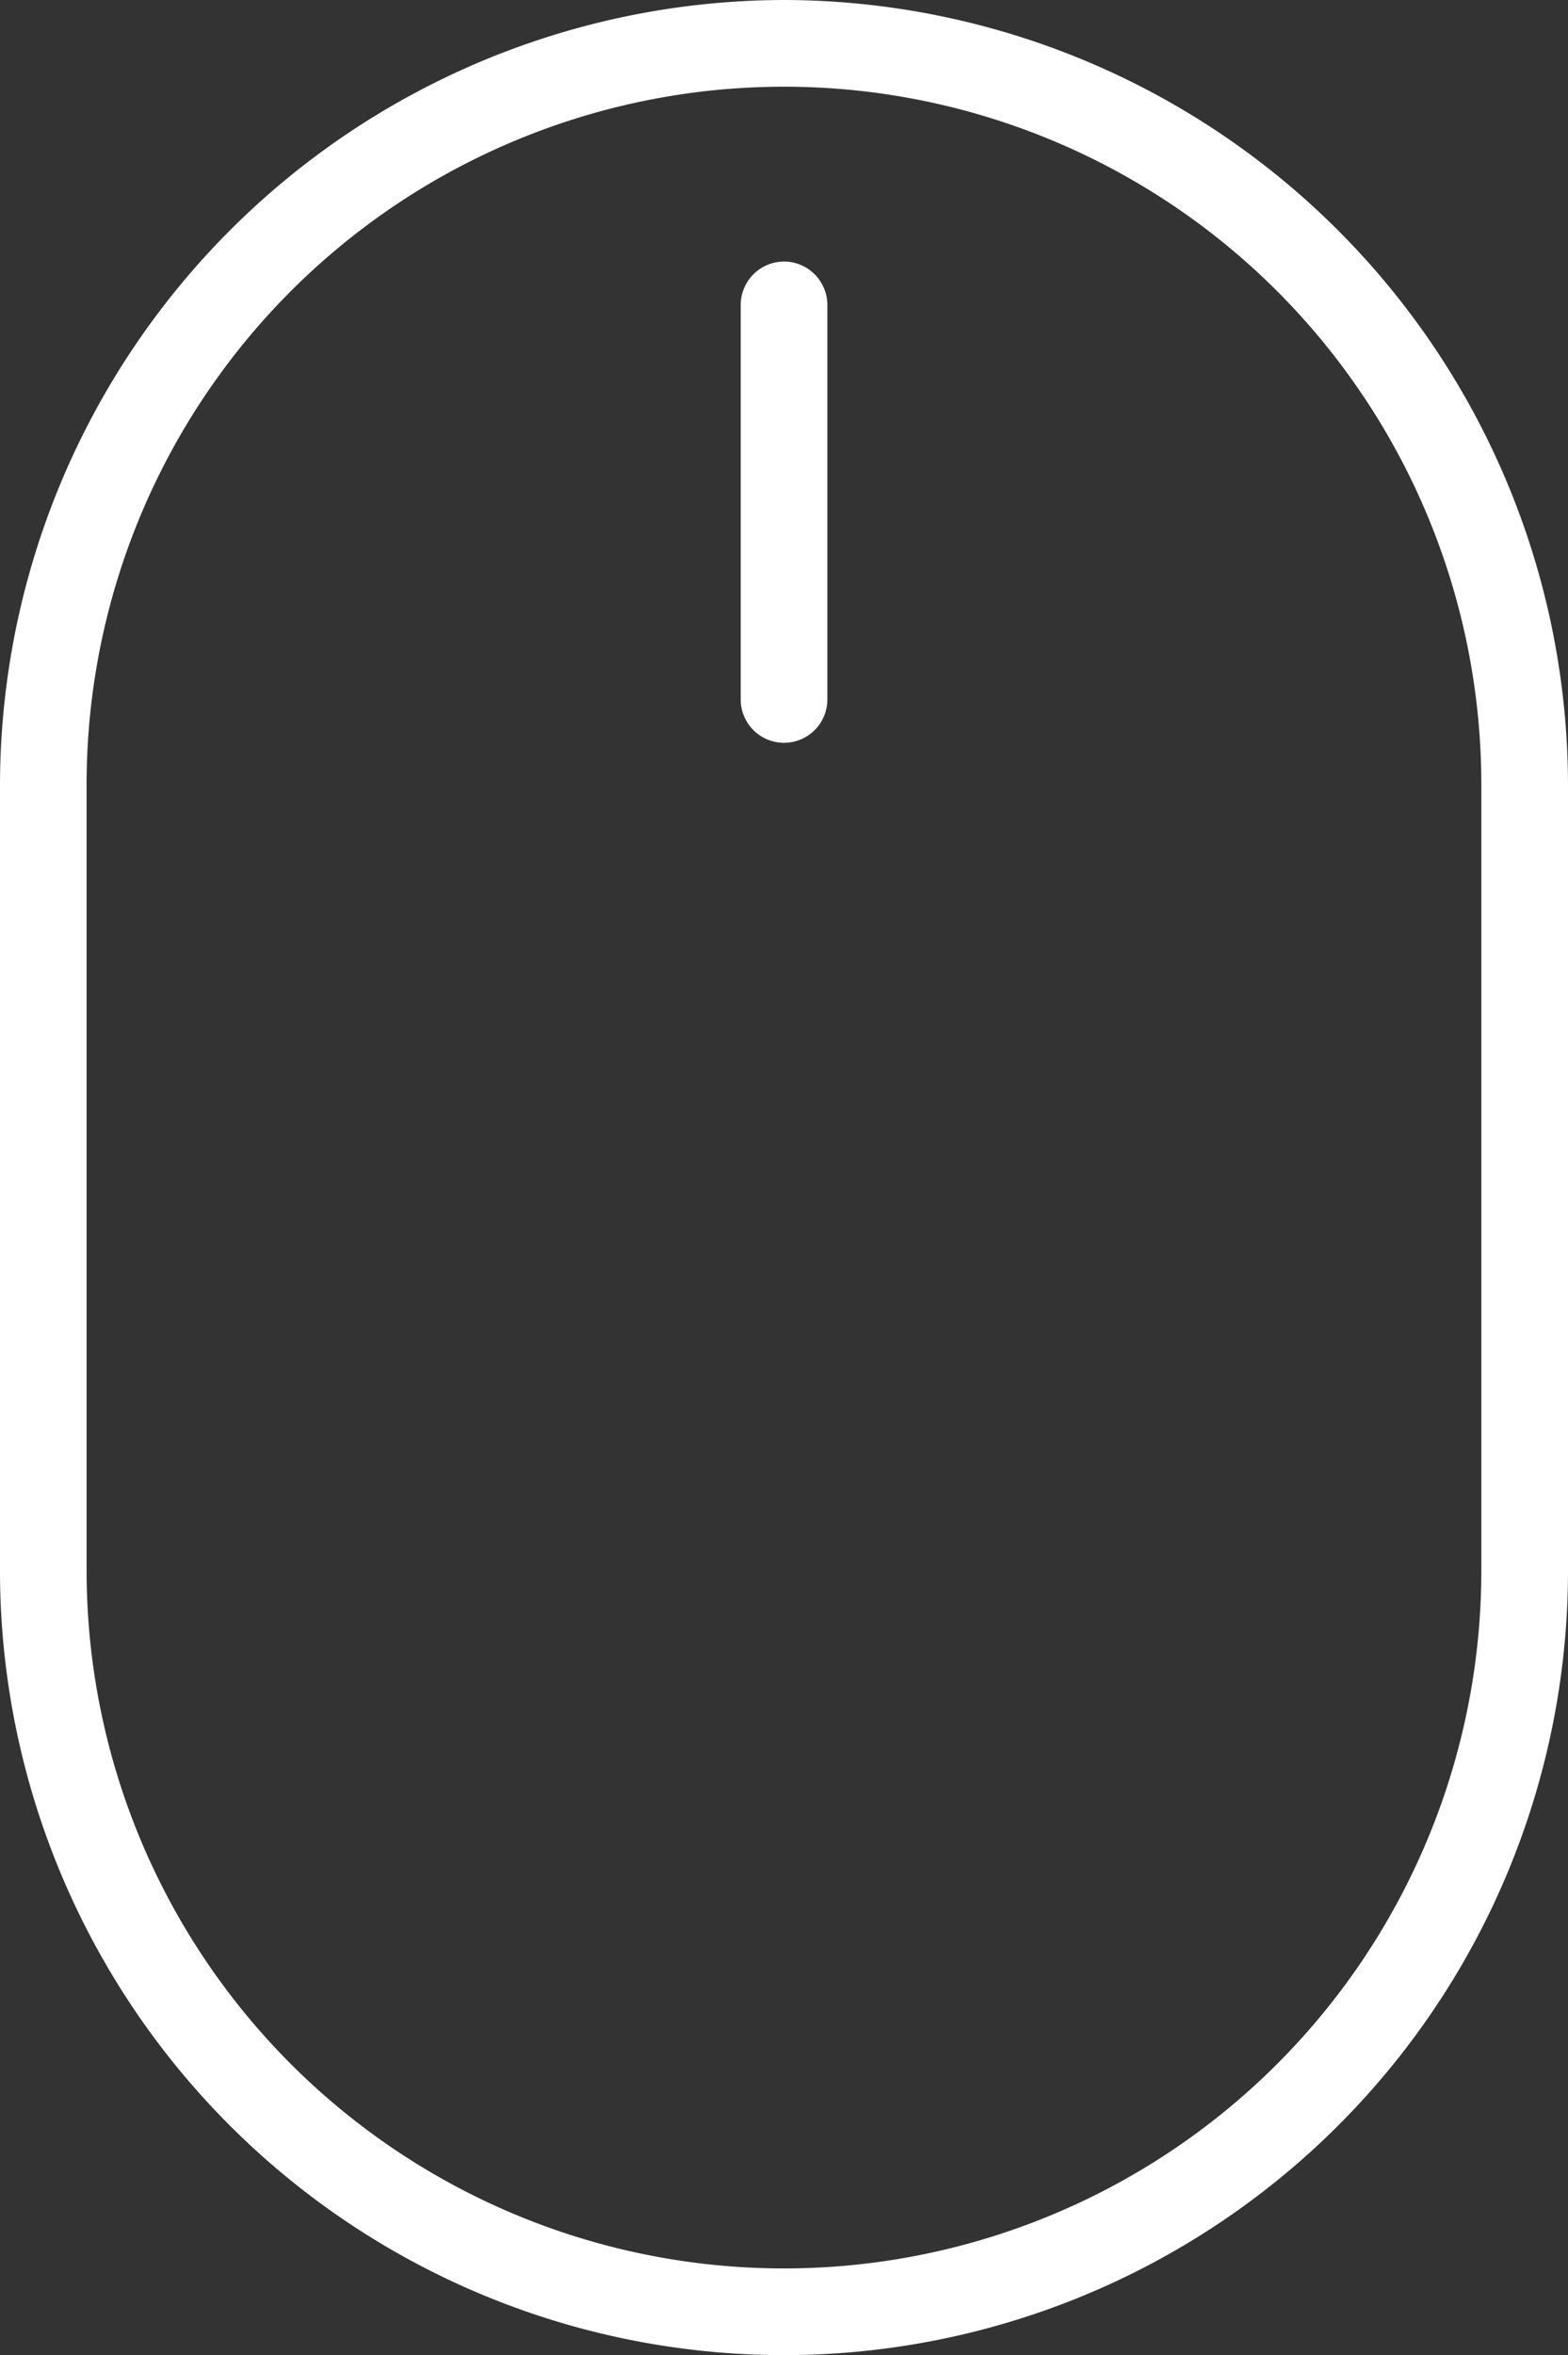 <svg xmlns="http://www.w3.org/2000/svg" viewBox="2858 722.421 22.668 34.022">
  <rect x="2858" y="722.421" width="22.668" height="34.022" fill="#333333" stroke="none"/>
  <defs>
    <style>
      .cls-1 {
        fill: #fff;
      }
    </style>
  </defs>
  <g id="Mouse" transform="translate(2858 722.421)">
    <path id="Path_1" data-name="Path 1" class="cls-1" d="M11.334,0A11.356,11.356,0,0,0,0,11.334V22.688a11.334,11.334,0,0,0,22.668,0V11.334A11.356,11.356,0,0,0,11.334,0ZM21.415,22.688a10.081,10.081,0,0,1-20.163,0V11.334a10.081,10.081,0,0,1,20.163,0Zm0,0"/>
    <path id="Path_2" data-name="Path 2" class="cls-1" d="M53.626,18.7a.629.629,0,0,0-.626.626v5.7a.626.626,0,1,0,1.253,0v-5.7a.629.629,0,0,0-.626-.626Zm0,0" transform="translate(-42.292 -14.922)"/>
  </g>
</svg>
